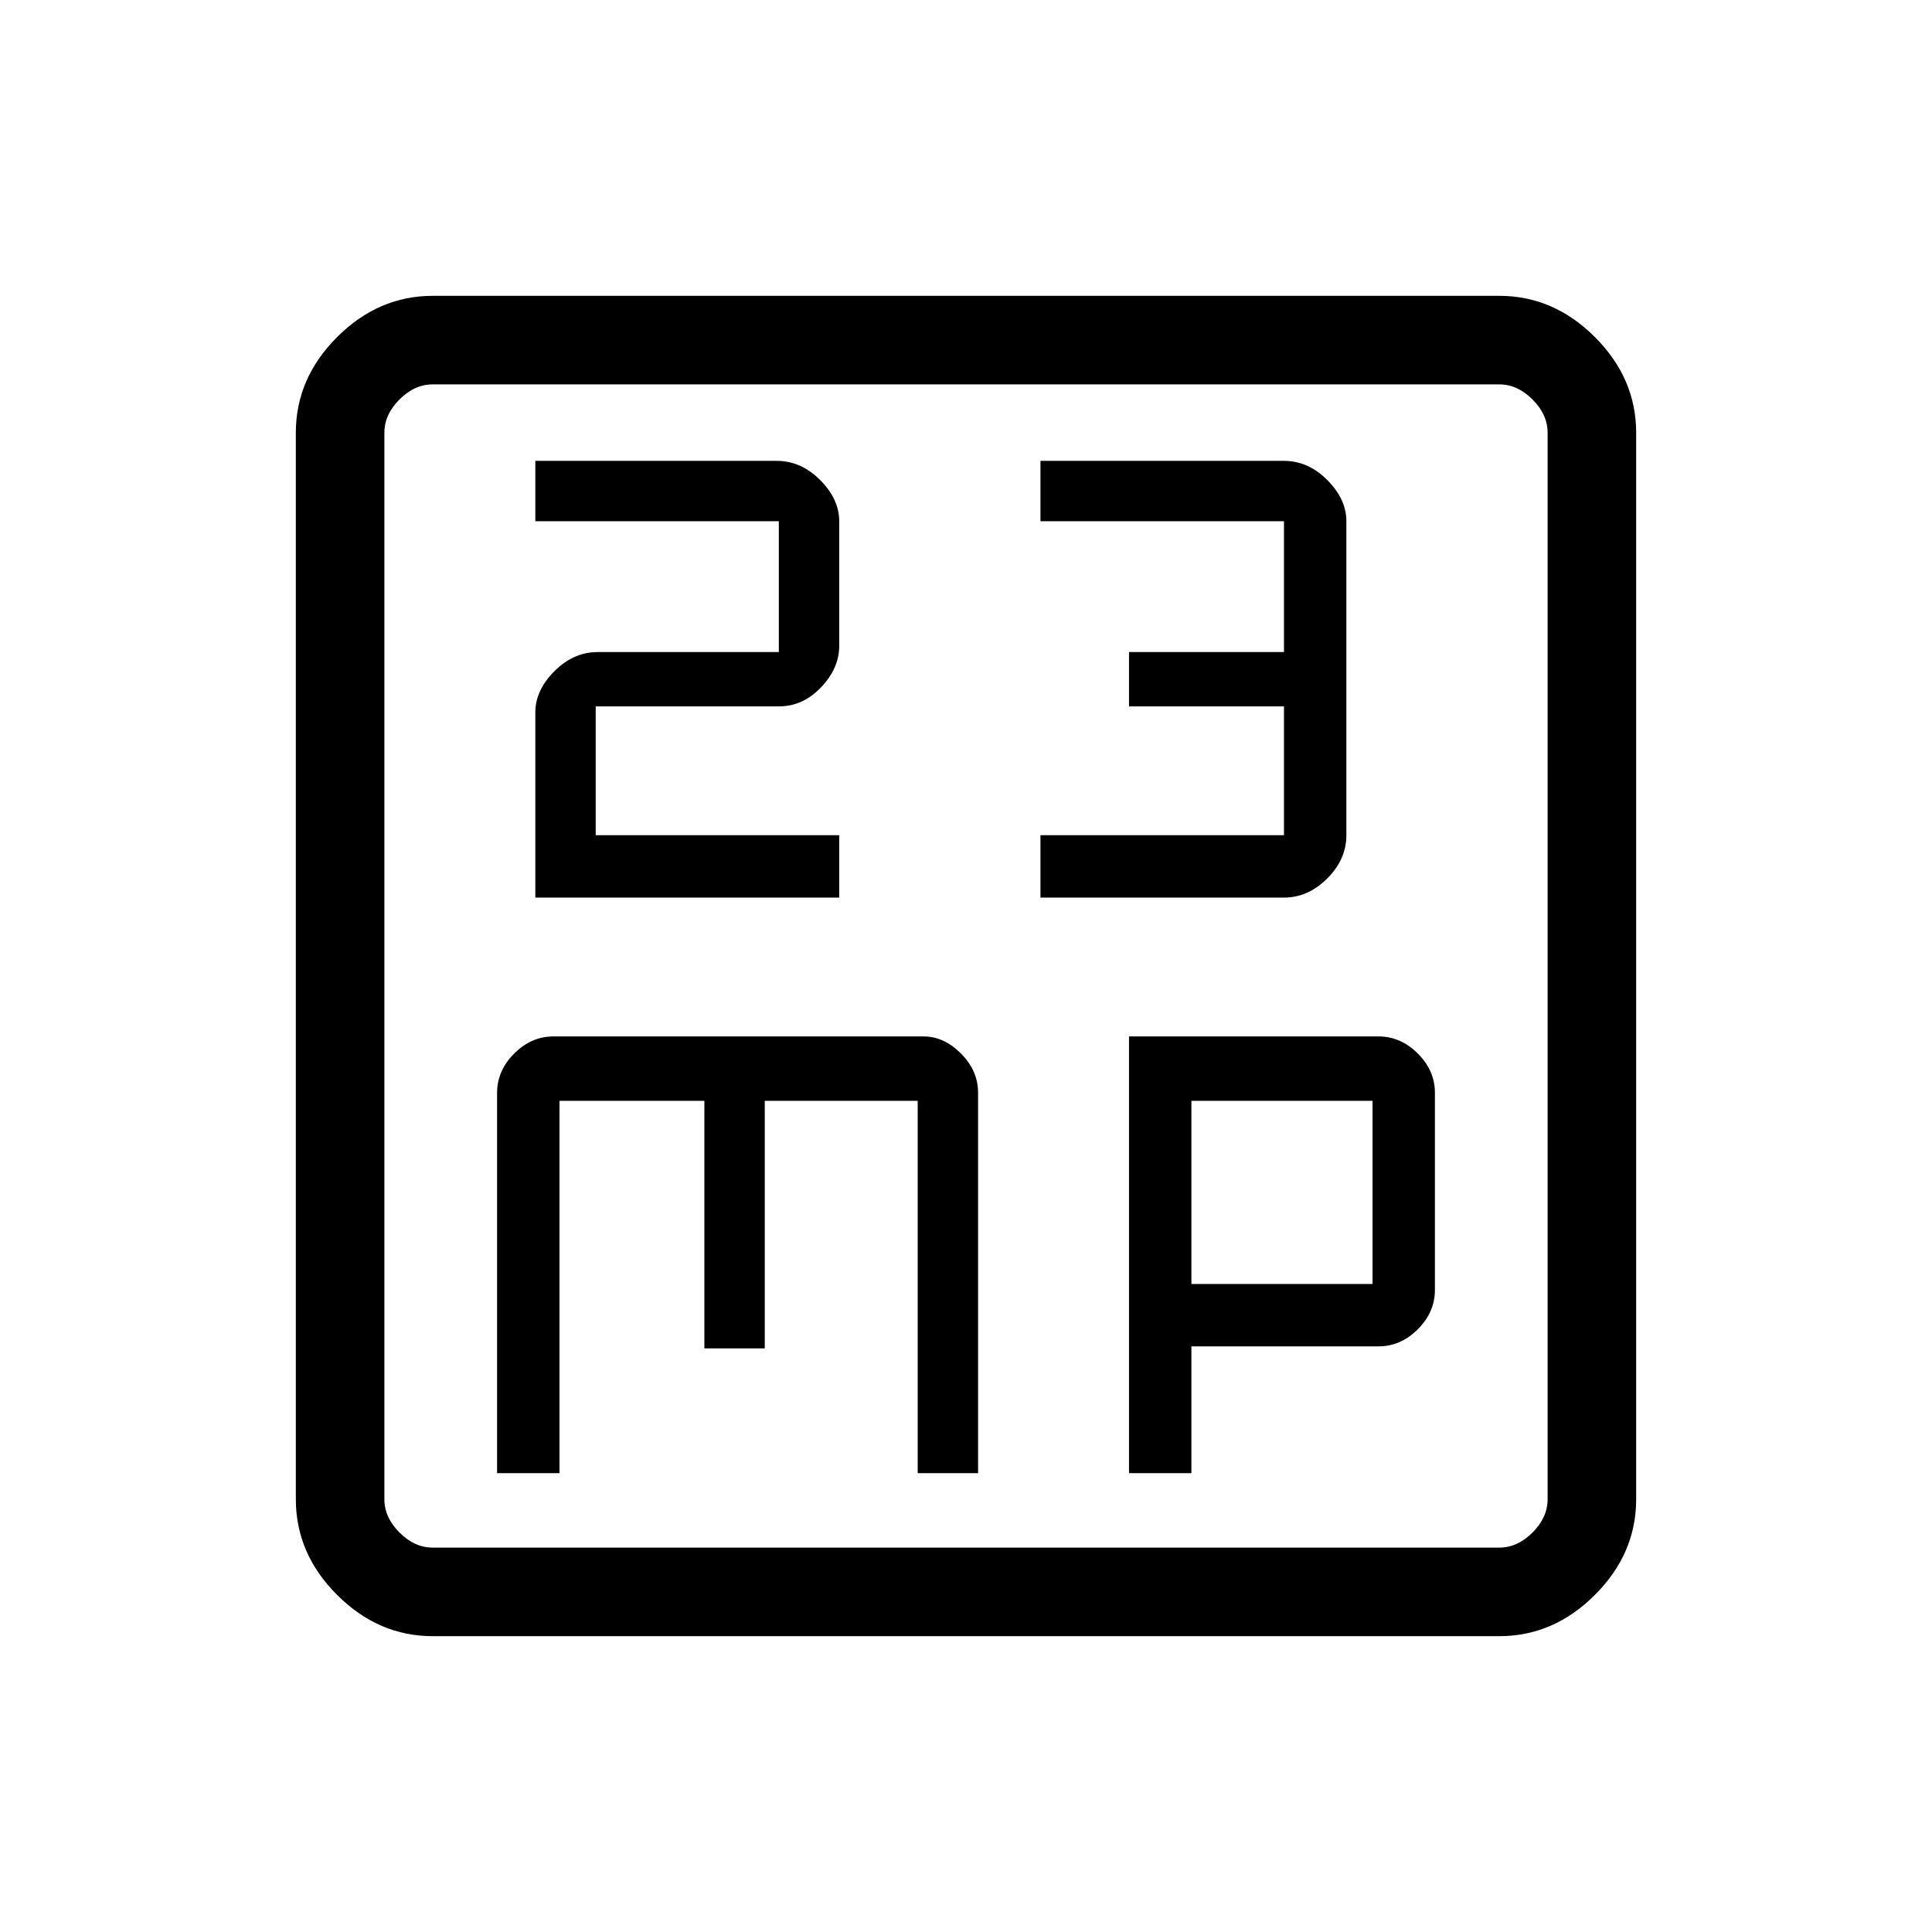 <svg xmlns="http://www.w3.org/2000/svg" height="48" width="48"><path d="M13.3 22.3H20.85V20.75H14.8V17.55H19.35Q19.95 17.55 20.4 17.075Q20.85 16.6 20.85 16.05V12.95Q20.85 12.4 20.375 11.925Q19.9 11.45 19.3 11.45H13.3V12.95H19.35V16.2H14.85Q14.25 16.2 13.775 16.675Q13.3 17.15 13.3 17.7ZM25.85 22.3H31.9Q32.5 22.3 32.975 21.825Q33.45 21.35 33.45 20.75V12.95Q33.45 12.4 32.975 11.925Q32.5 11.45 31.9 11.45H25.85V12.95H31.9V16.2H28.05V17.55H31.9V20.75H25.85ZM10.75 40.65Q9.4 40.65 8.375 39.625Q7.35 38.6 7.35 37.25V10.75Q7.35 9.4 8.375 8.375Q9.4 7.35 10.75 7.35H37.25Q38.6 7.35 39.625 8.375Q40.65 9.4 40.65 10.75V37.25Q40.65 38.6 39.625 39.625Q38.6 40.65 37.25 40.65ZM10.75 38.45H37.25Q37.7 38.45 38.075 38.075Q38.45 37.7 38.45 37.25V10.75Q38.45 10.3 38.075 9.925Q37.7 9.55 37.25 9.55H10.75Q10.3 9.55 9.925 9.925Q9.55 10.3 9.55 10.75V37.25Q9.55 37.7 9.925 38.075Q10.3 38.45 10.75 38.45ZM9.55 9.55Q9.55 9.55 9.55 9.9Q9.55 10.25 9.55 10.75V37.25Q9.55 37.75 9.55 38.1Q9.55 38.45 9.55 38.45Q9.55 38.45 9.55 38.1Q9.55 37.75 9.55 37.25V10.75Q9.55 10.25 9.55 9.9Q9.55 9.55 9.55 9.55ZM13.75 25.75Q13.2 25.75 12.775 26.175Q12.35 26.6 12.35 27.15V36.6H13.9V27.35H17.5V33.5H19V27.35H22.8V36.6H24.3V27.15Q24.3 26.6 23.875 26.175Q23.45 25.75 22.95 25.75ZM28.05 25.75V36.6H29.6V33.45H34.25Q34.8 33.45 35.225 33.025Q35.65 32.6 35.65 32.05V27.15Q35.65 26.6 35.225 26.175Q34.8 25.75 34.25 25.75ZM29.6 27.35H34.1V31.9H29.6Z"/></svg>